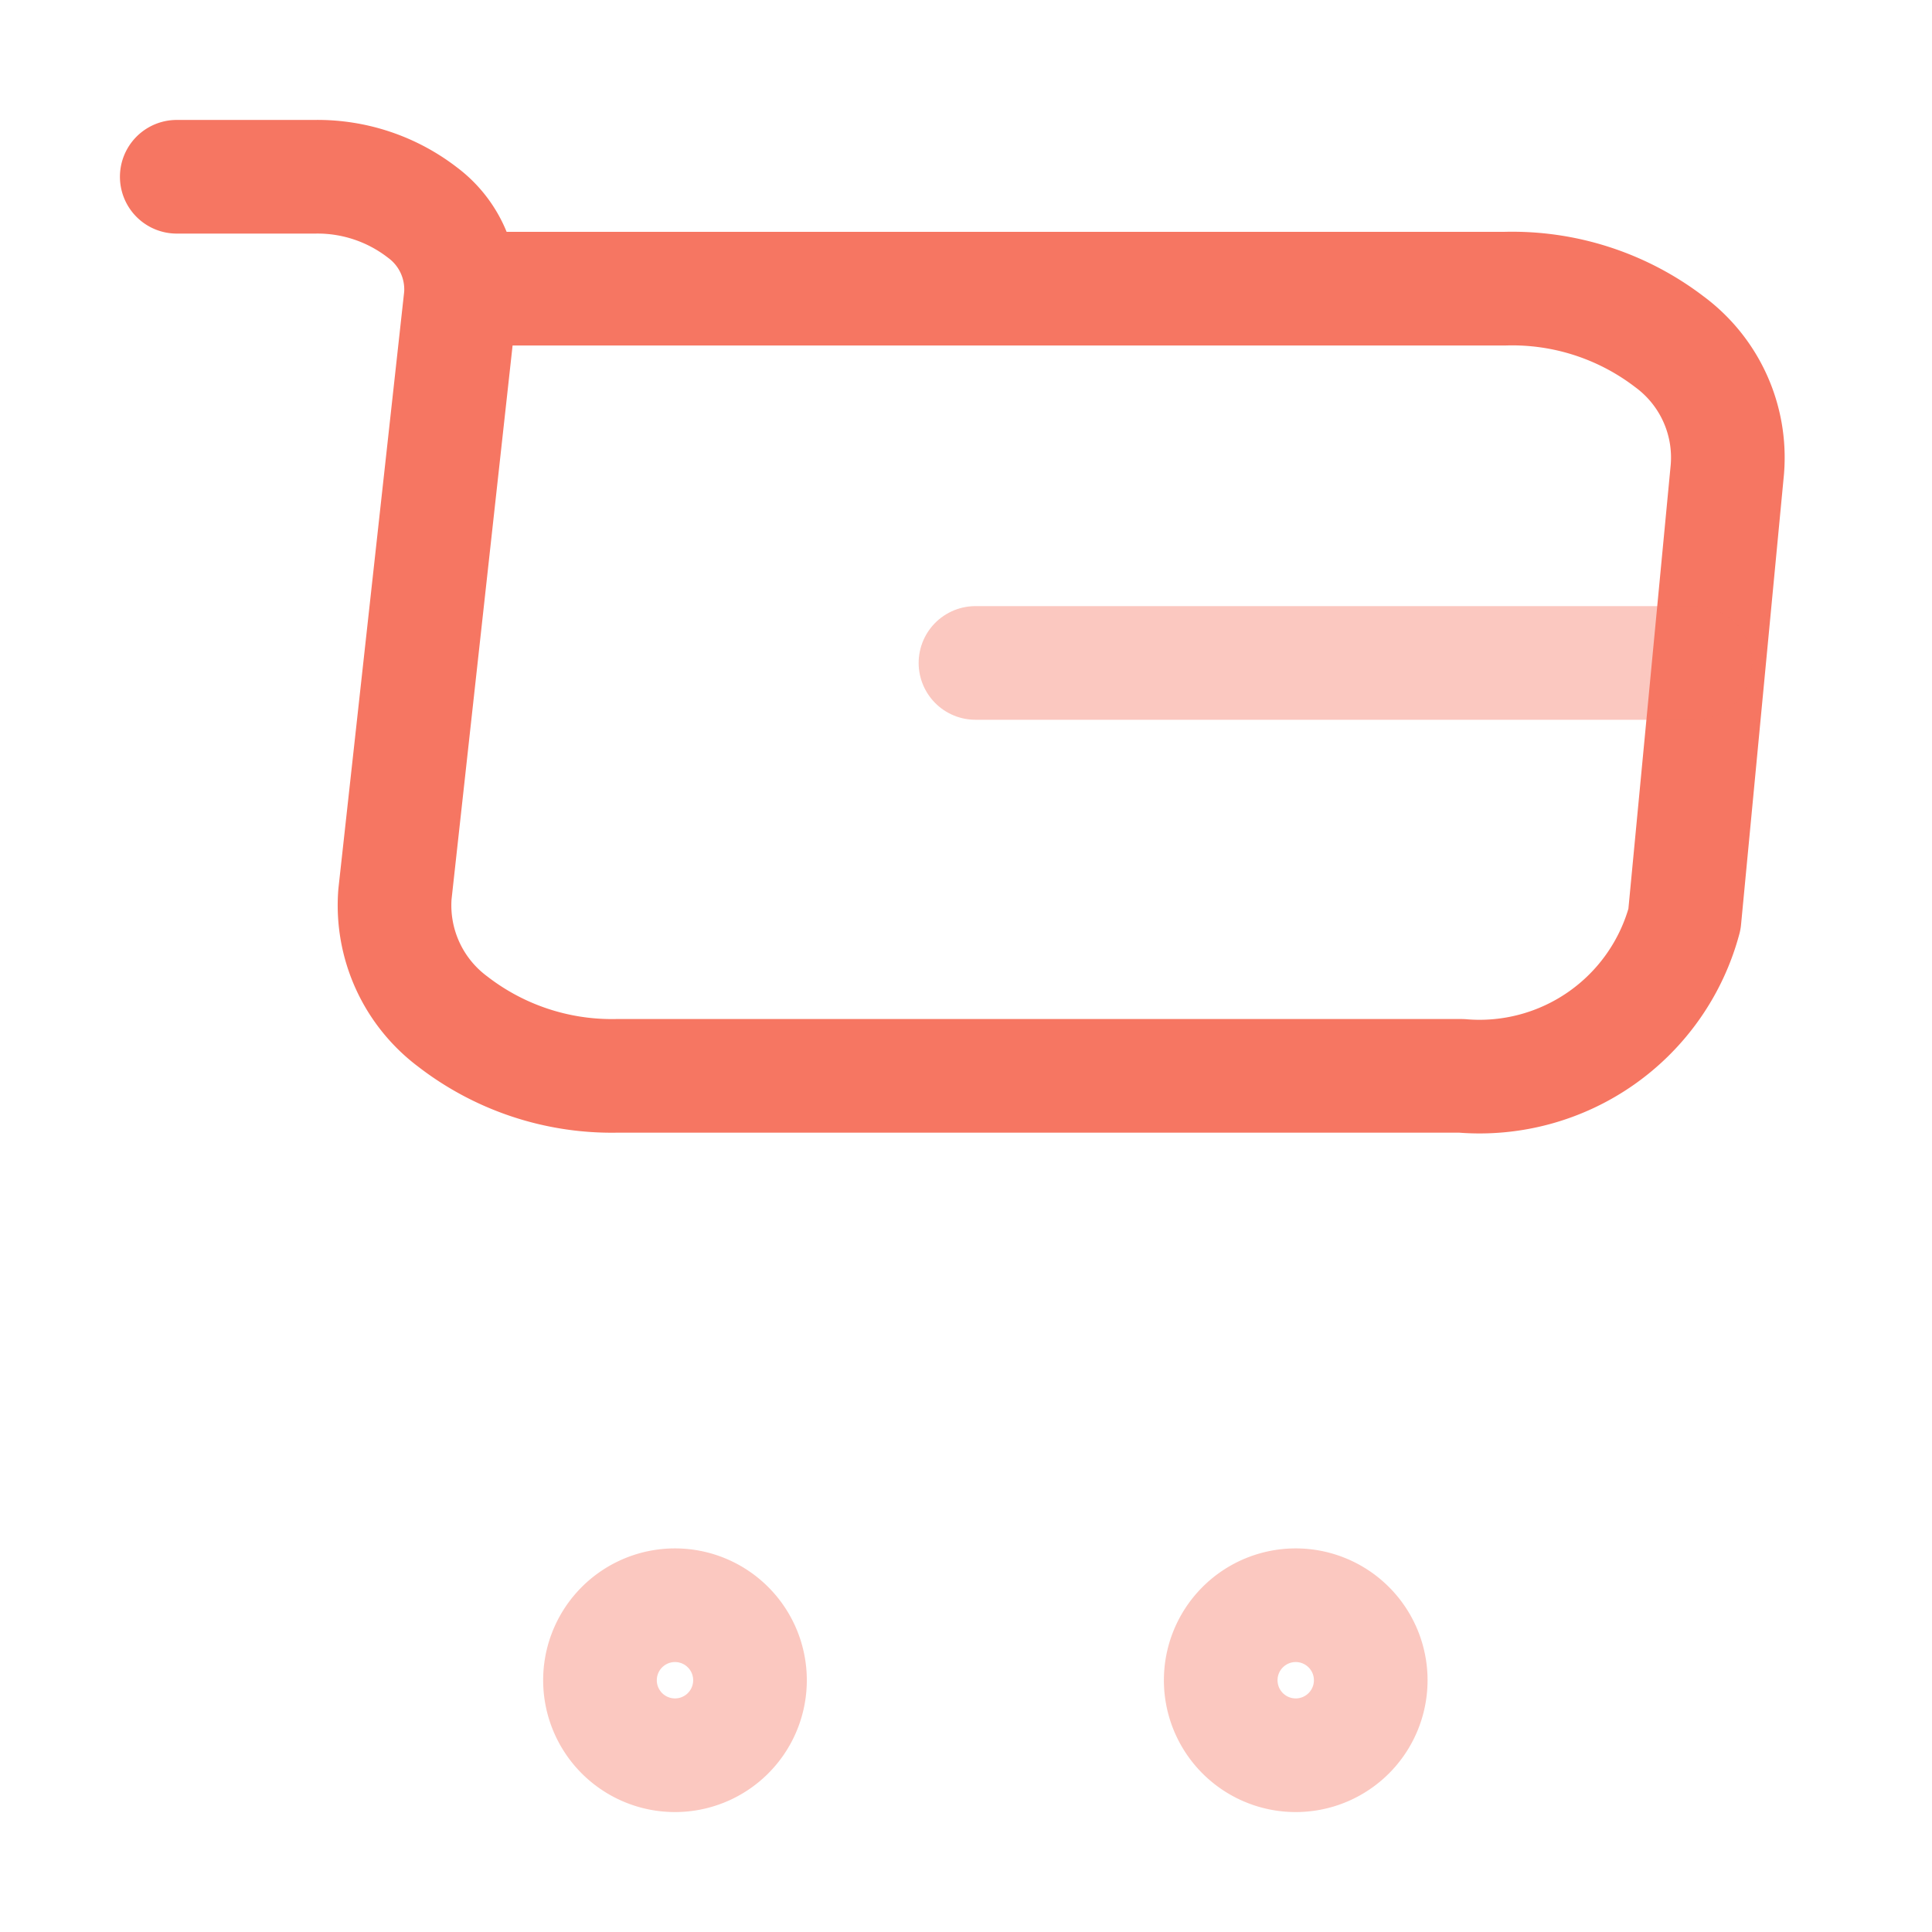 <svg xmlns="http://www.w3.org/2000/svg" width="25.5" height="25.5" viewBox="0 0 25.5 25.5">
  <g id="_shopping-cart" data-name=" shopping-cart" transform="translate(-621.25 -187.25)">
    <g id="shopping-cart" transform="translate(622 188)">
      <path id="Vector" d="M0,0H1.823A2.265,2.265,0,0,1,3.244.473a1.265,1.265,0,0,1,.505,1.11L2.88,9.468a1.915,1.915,0,0,0,.765,1.684,3.431,3.431,0,0,0,2.157.715H16.958A2.8,2.8,0,0,0,19.9,9.8l.566-5.938A1.9,1.9,0,0,0,19.7,2.177a3.416,3.416,0,0,0-2.173-.7H4" transform="translate(1.583 1.583)" fill="none" stroke="#f67662" stroke-linecap="round" stroke-linejoin="round" stroke-width="1.5"/>
      <path id="Vector-2" data-name="Vector" d="M1.979.99A.99.99,0,1,1,.99,0,.99.99,0,0,1,1.979.99Z" transform="translate(15.363 20.437)" fill="none" stroke="#f67662" stroke-linecap="round" stroke-linejoin="round" stroke-width="1.5" opacity="0.4"/>
      <path id="Vector-3" data-name="Vector" d="M1.979.99A.99.99,0,1,1,.99,0,.99.99,0,0,1,1.979.99Z" transform="translate(7.17 20.437)" fill="none" stroke="#f67662" stroke-linecap="round" stroke-linejoin="round" stroke-width="1.5" opacity="0.4"/>
      <path id="Vector-4" data-name="Vector" d="M0,0H9.5" transform="translate(12.125 8)" fill="none" stroke="#f67662" stroke-linecap="round" stroke-linejoin="round" stroke-width="1.5" opacity="0.4"/>
      <path id="Vector-5" data-name="Vector" d="M0,0H24V24H0Z" fill="none" stroke="#f67662" stroke-width="1.5" opacity="0"/>
    </g>
  </g>
</svg>
